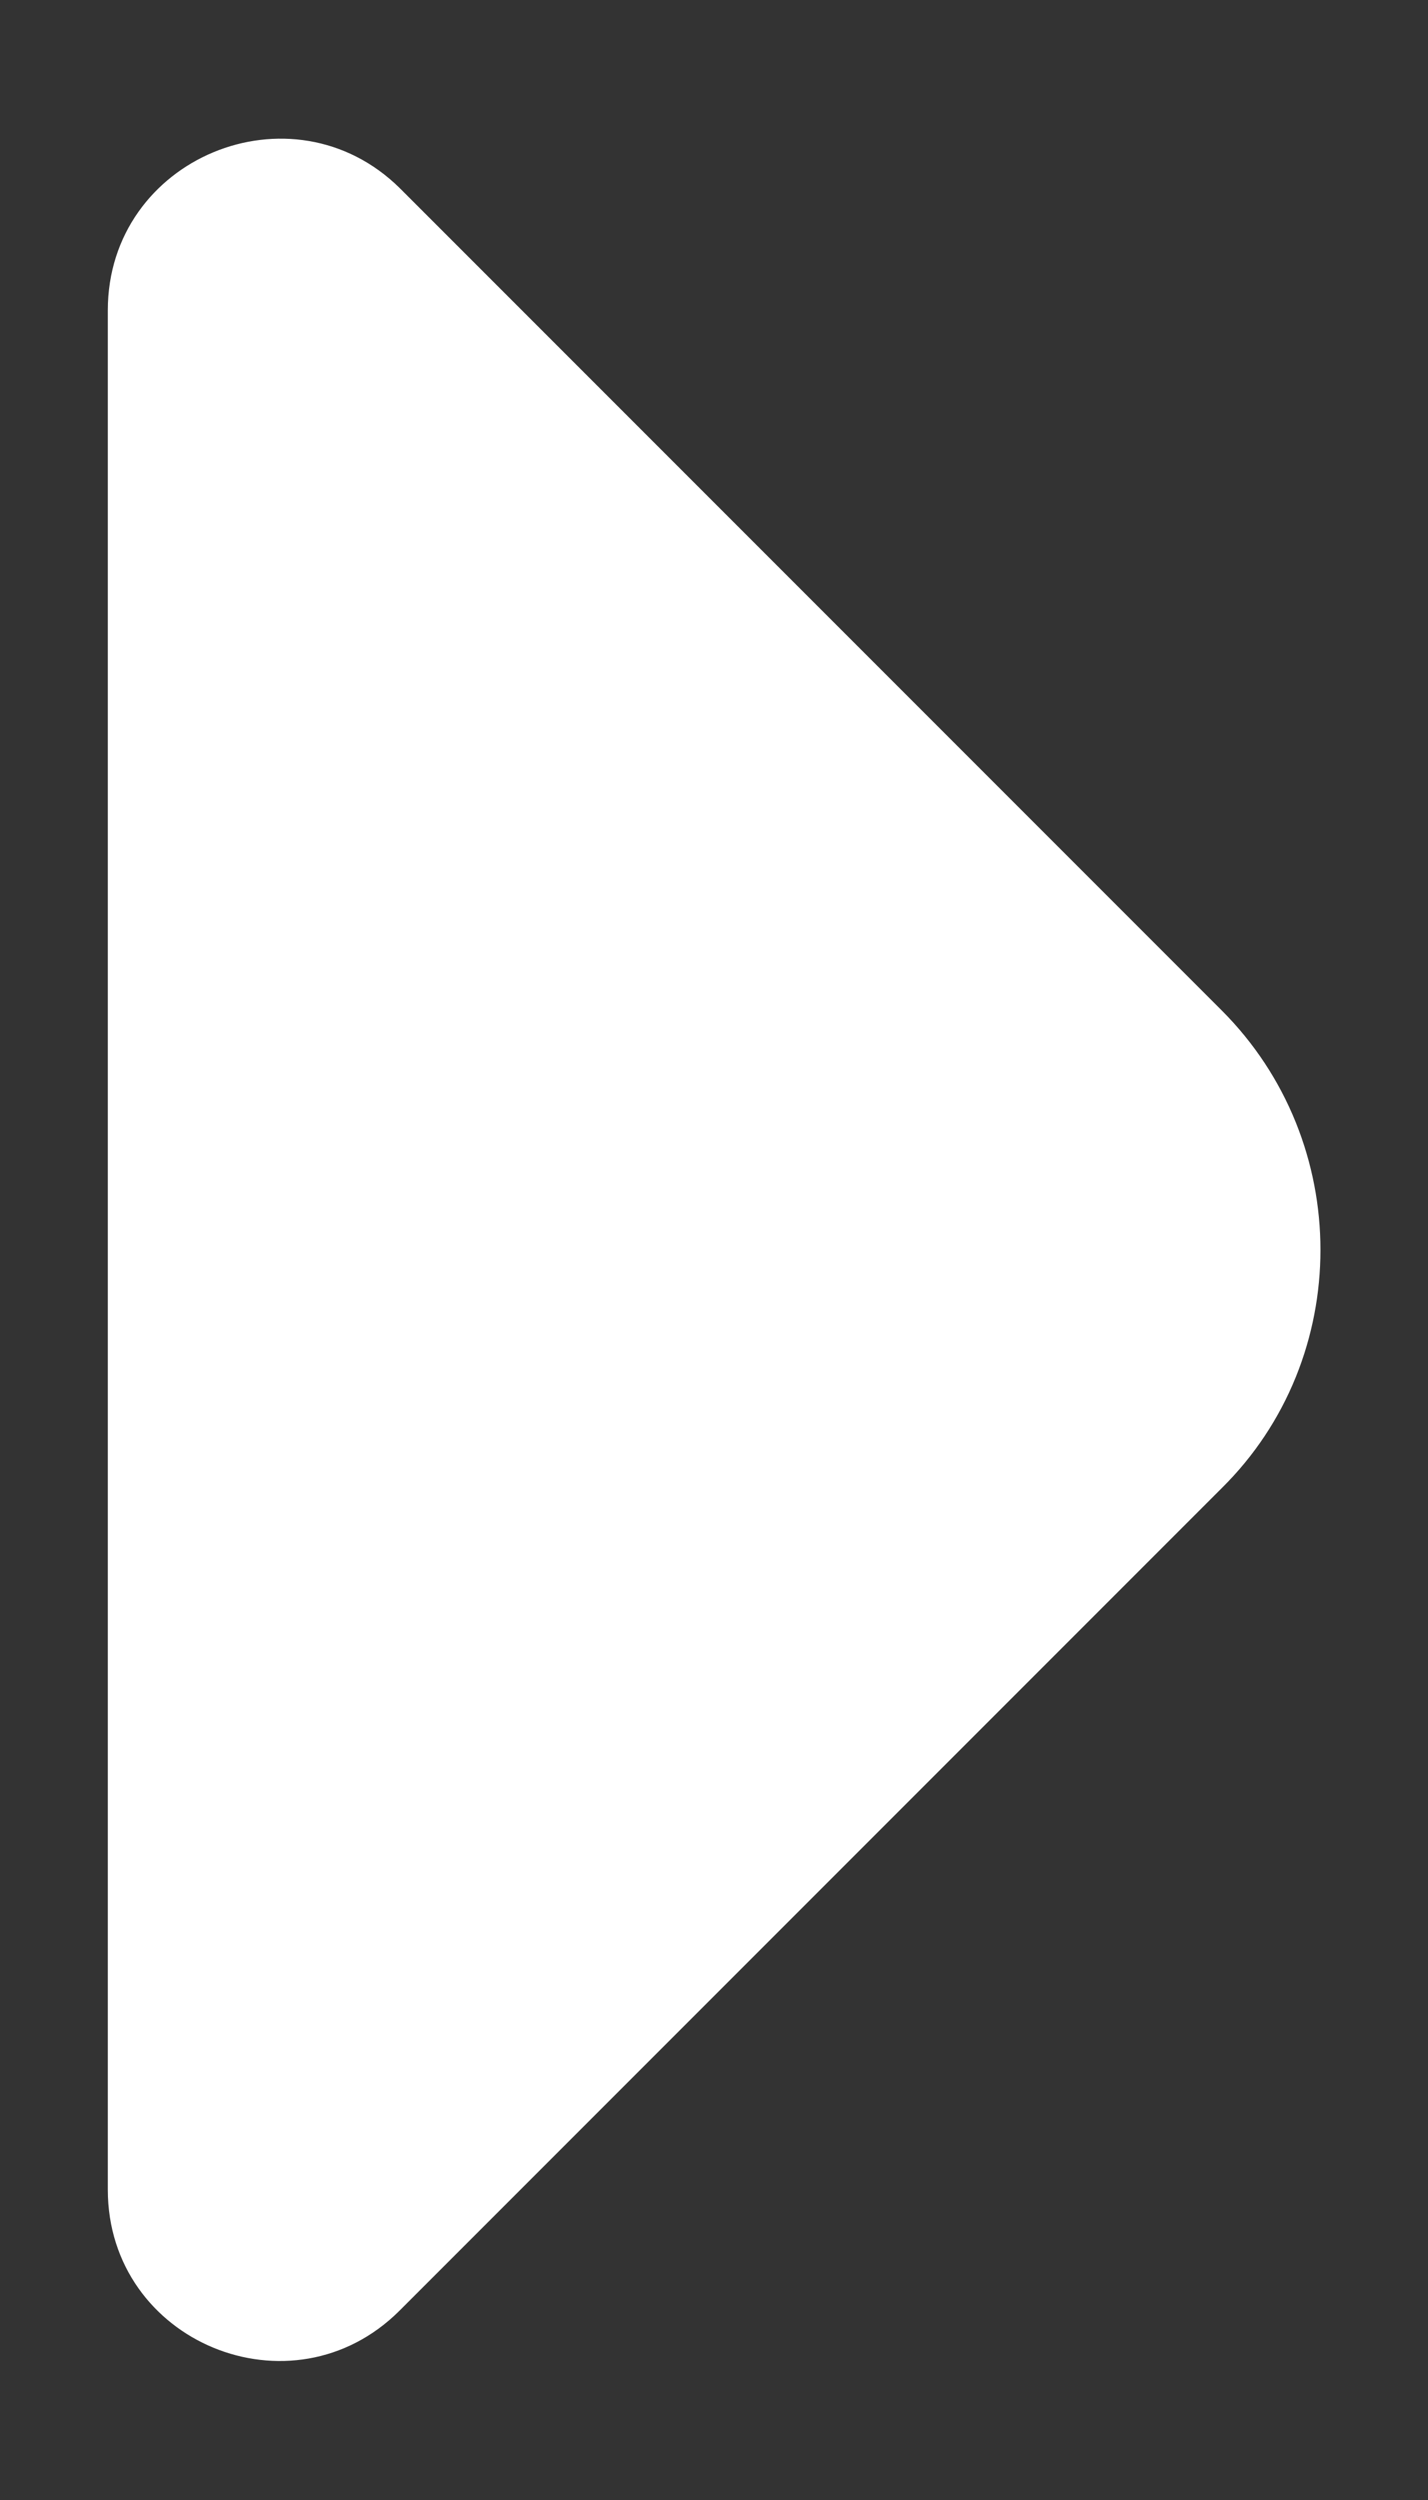 <svg width="8" height="14" viewBox="0 0 8 14" fill="none" xmlns="http://www.w3.org/2000/svg">
<rect x="0" y="0" width="8" height="14" fill="#333333" stroke="none"/>
<path d="M6.844 5.658L5.093 3.907L2.24 1.054C1.636 0.458 0.604 0.885 0.604 1.738L0.604 7.276L0.604 12.262C0.604 13.116 1.636 13.543 2.24 12.938L6.844 8.334C7.582 7.605 7.582 6.396 6.844 5.658Z" fill="white"/>
</svg>
